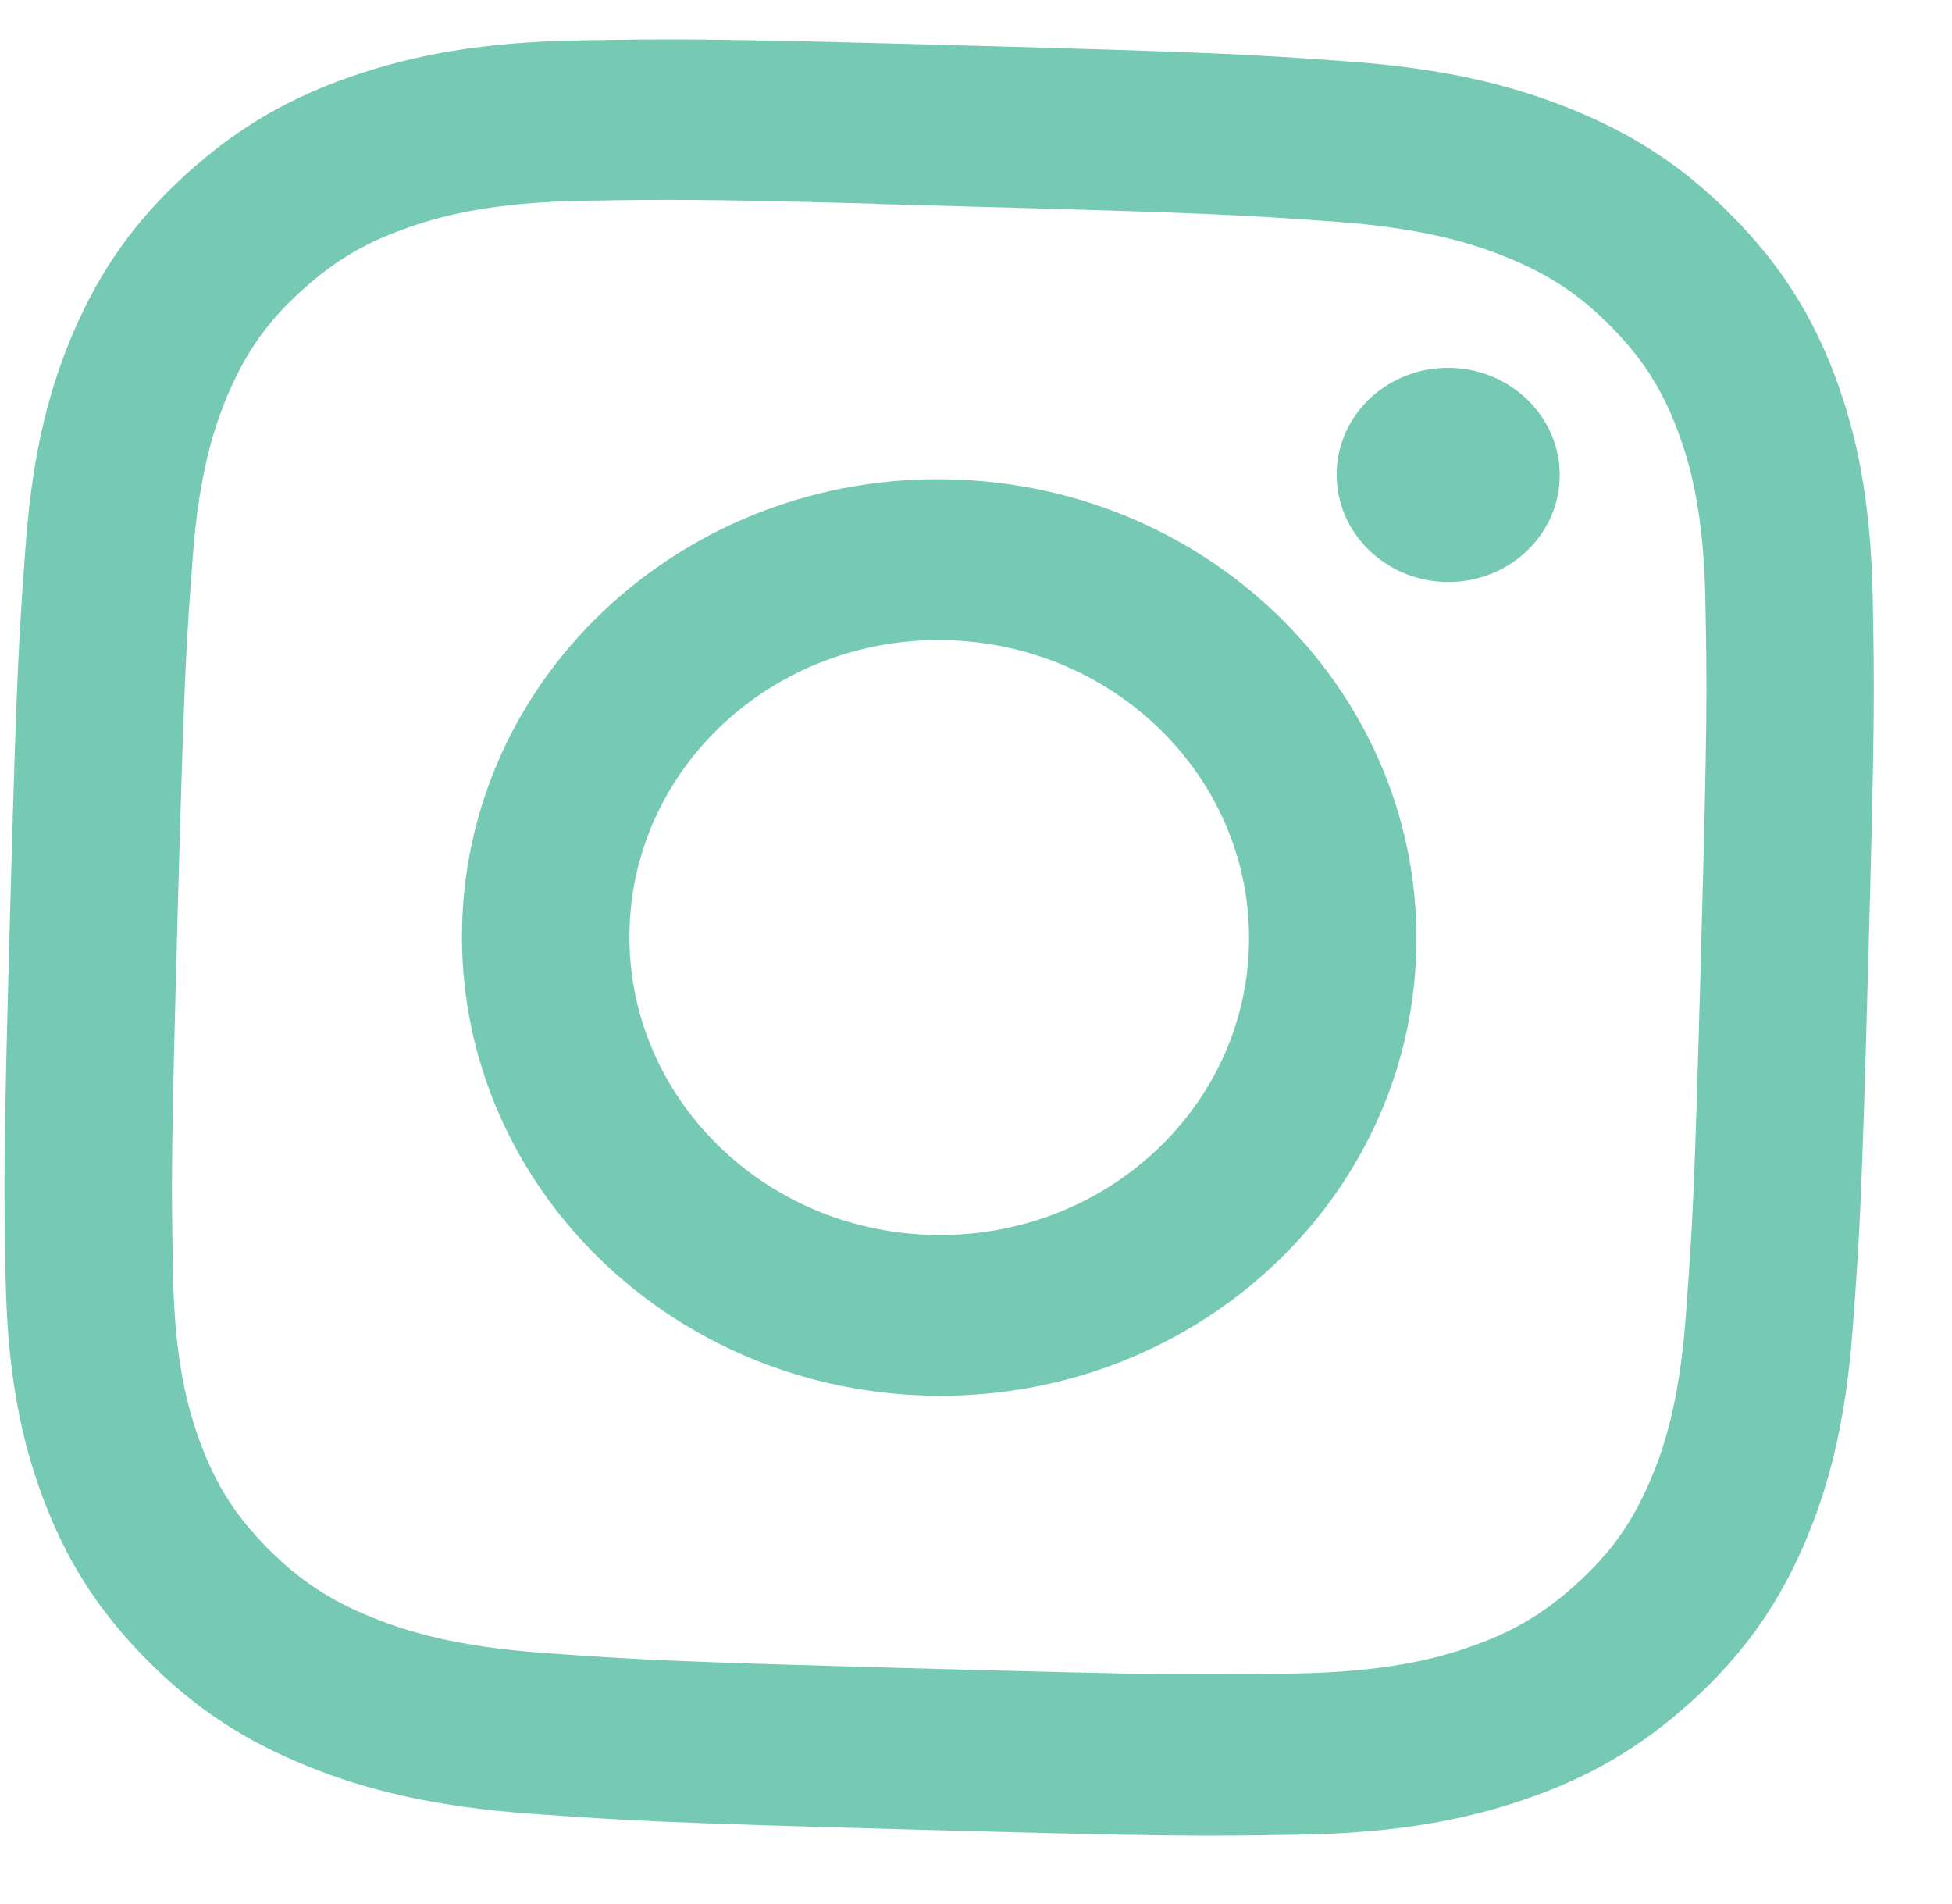 <svg width="40" height="39" viewBox="0 0 40 39" fill="none" xmlns="http://www.w3.org/2000/svg">
<path d="M19.746 0.931C14.576 0.79 13.926 0.794 11.893 0.827C9.864 0.86 8.472 1.131 7.249 1.55C5.984 1.982 4.905 2.578 3.819 3.565C2.732 4.552 2.054 5.554 1.533 6.742C1.029 7.892 0.672 9.211 0.527 11.154C0.383 13.101 0.342 13.724 0.207 18.687C0.071 23.651 0.077 24.273 0.116 26.225C0.156 28.173 0.44 29.51 0.879 30.685C1.333 31.9 1.955 32.938 2.986 33.982C4.016 35.028 5.061 35.683 6.3 36.184C7.499 36.669 8.874 37.015 10.898 37.16C12.927 37.304 13.575 37.343 18.745 37.484C23.916 37.626 24.563 37.622 26.596 37.589C28.625 37.555 30.019 37.285 31.243 36.866C32.507 36.433 33.585 35.836 34.671 34.849C35.757 33.862 36.436 32.86 36.956 31.671C37.456 30.522 37.814 29.202 37.962 27.26C38.107 25.313 38.148 24.692 38.283 19.728C38.419 14.764 38.412 14.141 38.374 12.189C38.332 10.241 38.047 8.904 37.611 7.729C37.156 6.513 36.533 5.476 35.502 4.431C34.471 3.385 33.429 2.732 32.188 2.231C30.987 1.746 29.611 1.4 27.587 1.256C25.558 1.112 24.913 1.072 19.74 0.931L19.746 0.931ZM17.948 4.178C18.455 4.191 19.021 4.207 19.656 4.225C24.739 4.364 25.342 4.398 27.346 4.54C29.201 4.672 30.2 4.998 30.864 5.266C31.744 5.622 32.366 6.035 33.015 6.693C33.663 7.351 34.059 7.971 34.382 8.834C34.625 9.484 34.909 10.46 34.945 12.244C34.983 14.173 34.987 14.753 34.854 19.63C34.721 24.508 34.685 25.086 34.541 27.01C34.407 28.79 34.071 29.749 33.793 30.385C33.424 31.229 32.994 31.825 32.311 32.446C31.627 33.067 30.983 33.446 30.085 33.753C29.408 33.986 28.392 34.255 26.533 34.286C24.524 34.319 23.921 34.321 18.837 34.182C13.754 34.043 13.152 34.008 11.147 33.865C9.293 33.732 8.294 33.407 7.629 33.138C6.75 32.783 6.126 32.37 5.477 31.712C4.828 31.054 4.432 30.435 4.11 29.572C3.867 28.921 3.583 27.946 3.547 26.161C3.508 24.232 3.506 23.653 3.639 18.772C3.773 13.892 3.807 13.316 3.951 11.392C4.084 9.613 4.421 8.654 4.699 8.017C5.067 7.173 5.497 6.575 6.181 5.954C6.865 5.332 7.51 4.954 8.408 4.646C9.086 4.413 10.102 4.144 11.96 4.113C13.719 4.084 14.4 4.08 17.948 4.173L17.948 4.178ZM29.736 7.537C28.475 7.503 27.424 8.456 27.391 9.667C27.358 10.878 28.355 11.888 29.616 11.923C30.877 11.957 31.927 11.003 31.961 9.792C31.994 8.581 30.997 7.571 29.736 7.536L29.736 7.537ZM19.503 9.822C14.104 9.674 9.611 13.757 9.47 18.941C9.328 24.124 13.591 28.444 18.99 28.592C24.39 28.739 28.88 24.658 29.022 19.475C29.164 14.292 24.902 9.969 19.503 9.822L19.503 9.822ZM19.413 13.116C22.918 13.211 25.685 16.016 25.593 19.381C25.501 22.746 22.585 25.396 19.08 25.3C15.575 25.204 12.809 22.399 12.9 19.034C12.992 15.669 15.908 13.02 19.413 13.116Z" fill="#76CAB3"/>
</svg>
